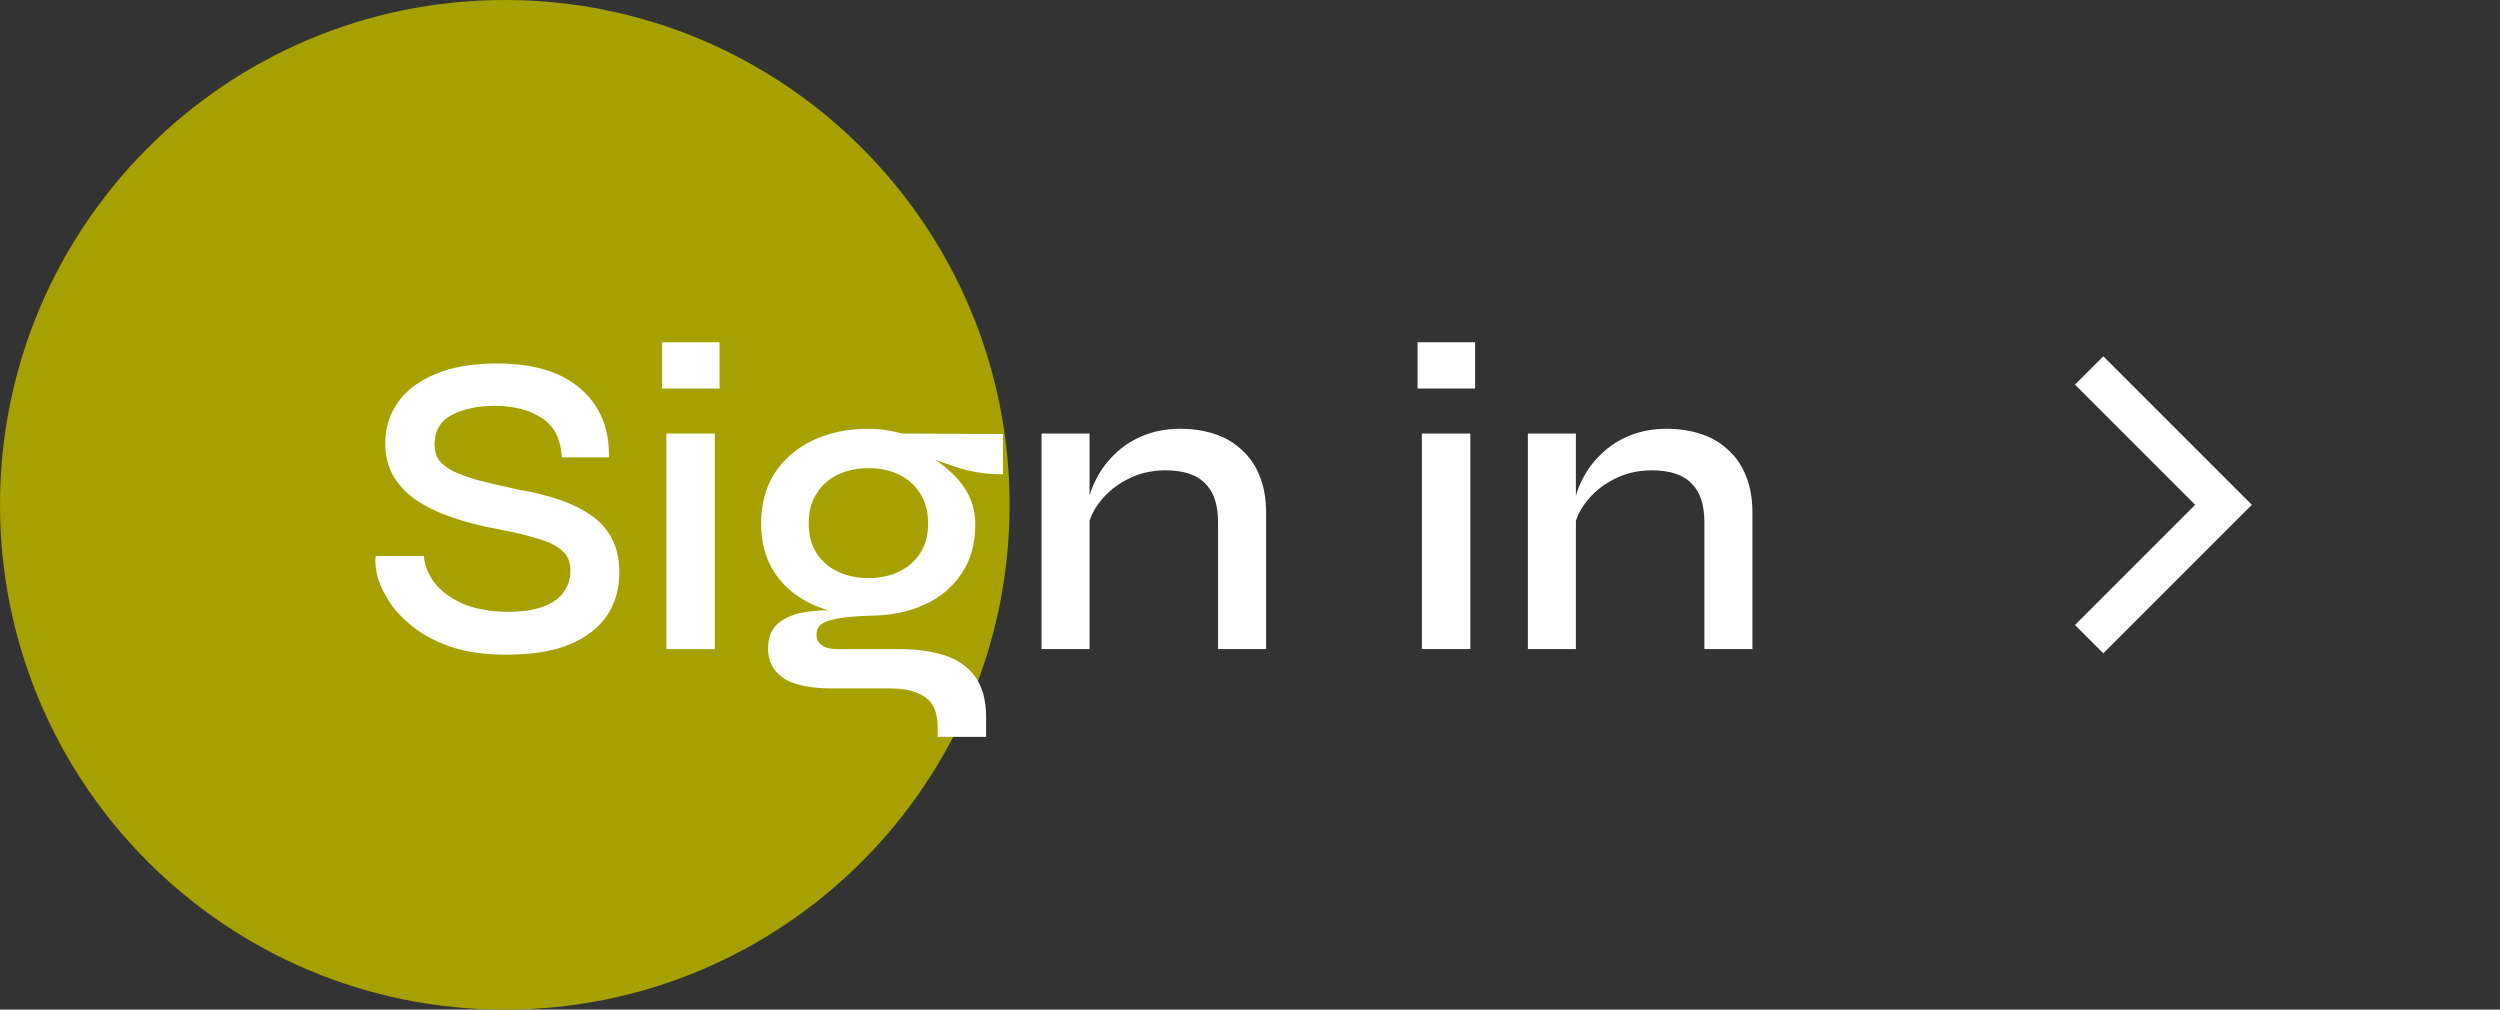 <svg width="104" height="42" viewBox="0 0 104 42" fill="none" xmlns="http://www.w3.org/2000/svg">
<rect x="0" y="0" width="104" height="42" fill="#333333" stroke="none"/>
<path d="M21 42C32.598 42 42 32.598 42 21C42 9.402 32.598 0 21 0C9.402 0 0 9.402 0 21C0 32.598 9.402 42 21 42Z" fill="#A6A001"/>
<path d="M15.63 23.13H17.628C17.676 23.574 17.85 23.976 18.15 24.336C18.462 24.684 18.87 24.96 19.374 25.164C19.89 25.356 20.478 25.452 21.138 25.452C21.726 25.452 22.212 25.38 22.596 25.236C22.98 25.092 23.262 24.894 23.442 24.642C23.634 24.378 23.73 24.072 23.73 23.724C23.73 23.376 23.616 23.106 23.388 22.914C23.172 22.71 22.836 22.542 22.38 22.41C21.924 22.266 21.342 22.128 20.634 21.996C20.046 21.888 19.476 21.744 18.924 21.564C18.372 21.384 17.874 21.156 17.43 20.88C16.998 20.604 16.656 20.268 16.404 19.872C16.152 19.464 16.026 18.984 16.026 18.432C16.026 17.808 16.2 17.244 16.548 16.74C16.908 16.236 17.436 15.84 18.132 15.552C18.828 15.264 19.674 15.12 20.67 15.12C22.194 15.12 23.358 15.474 24.162 16.182C24.966 16.878 25.356 17.826 25.332 19.026H23.37C23.334 18.27 23.058 17.724 22.542 17.388C22.026 17.052 21.372 16.884 20.58 16.884C19.872 16.884 19.278 17.01 18.798 17.262C18.318 17.514 18.078 17.922 18.078 18.486C18.078 18.726 18.132 18.936 18.24 19.116C18.36 19.284 18.552 19.44 18.816 19.584C19.08 19.716 19.44 19.848 19.896 19.98C20.364 20.1 20.934 20.232 21.606 20.376C22.182 20.472 22.722 20.604 23.226 20.772C23.73 20.94 24.168 21.15 24.54 21.402C24.924 21.654 25.224 21.978 25.44 22.374C25.656 22.77 25.764 23.256 25.764 23.832C25.764 24.492 25.596 25.08 25.26 25.596C24.924 26.1 24.408 26.502 23.712 26.802C23.028 27.09 22.14 27.234 21.048 27.234C20.22 27.234 19.494 27.138 18.87 26.946C18.258 26.742 17.736 26.484 17.304 26.172C16.872 25.848 16.524 25.5 16.26 25.128C16.008 24.756 15.828 24.396 15.72 24.048C15.624 23.688 15.594 23.382 15.63 23.13ZM29.934 14.238V16.164H27.541V14.238H29.934ZM27.721 18.036H29.736V27H27.721V18.036ZM36.126 25.614C35.286 25.614 34.524 25.464 33.84 25.164C33.168 24.864 32.634 24.426 32.238 23.85C31.854 23.274 31.662 22.584 31.662 21.78C31.662 20.976 31.848 20.28 32.22 19.692C32.604 19.104 33.132 18.648 33.804 18.324C34.488 18 35.262 17.838 36.126 17.838C36.378 17.838 36.618 17.856 36.846 17.892C37.086 17.928 37.314 17.976 37.53 18.036L41.724 18.054V19.728C41.148 19.74 40.566 19.662 39.978 19.494C39.402 19.314 38.892 19.128 38.448 18.936L38.394 18.828C38.802 19.032 39.168 19.284 39.492 19.584C39.828 19.872 40.092 20.202 40.284 20.574C40.476 20.946 40.572 21.366 40.572 21.834C40.572 22.626 40.38 23.304 39.996 23.868C39.624 24.432 39.102 24.864 38.43 25.164C37.77 25.464 37.002 25.614 36.126 25.614ZM39.006 30.654V30.24C39.006 29.652 38.832 29.238 38.484 28.998C38.136 28.758 37.65 28.638 37.026 28.638H34.596C34.116 28.638 33.702 28.596 33.354 28.512C33.018 28.44 32.748 28.326 32.544 28.17C32.34 28.026 32.19 27.852 32.094 27.648C31.998 27.456 31.95 27.24 31.95 27C31.95 26.52 32.094 26.16 32.382 25.92C32.682 25.68 33.072 25.524 33.552 25.452C34.044 25.38 34.56 25.368 35.1 25.416L36.126 25.614C35.418 25.638 34.878 25.704 34.506 25.812C34.146 25.908 33.966 26.106 33.966 26.406C33.966 26.586 34.038 26.73 34.182 26.838C34.326 26.946 34.53 27 34.794 27H37.35C38.082 27 38.724 27.084 39.276 27.252C39.828 27.432 40.254 27.726 40.554 28.134C40.866 28.554 41.022 29.124 41.022 29.844V30.654H39.006ZM36.126 24.048C36.606 24.048 37.032 23.958 37.404 23.778C37.776 23.598 38.07 23.34 38.286 23.004C38.502 22.668 38.61 22.26 38.61 21.78C38.61 21.3 38.502 20.886 38.286 20.538C38.07 20.19 37.776 19.926 37.404 19.746C37.032 19.566 36.606 19.476 36.126 19.476C35.658 19.476 35.232 19.566 34.848 19.746C34.476 19.926 34.182 20.19 33.966 20.538C33.75 20.874 33.642 21.288 33.642 21.78C33.642 22.26 33.75 22.668 33.966 23.004C34.182 23.34 34.476 23.598 34.848 23.778C35.22 23.958 35.646 24.048 36.126 24.048ZM43.327 18.036H45.325V27H43.327V18.036ZM49.105 17.838C49.621 17.838 50.095 17.91 50.527 18.054C50.971 18.198 51.349 18.42 51.661 18.72C51.985 19.008 52.231 19.368 52.399 19.8C52.579 20.232 52.669 20.742 52.669 21.33V27H50.671V21.726C50.671 20.994 50.491 20.454 50.131 20.106C49.783 19.746 49.231 19.566 48.475 19.566C47.899 19.566 47.371 19.692 46.891 19.944C46.423 20.184 46.039 20.502 45.739 20.898C45.439 21.282 45.265 21.708 45.217 22.176L45.199 21.204C45.259 20.76 45.391 20.34 45.595 19.944C45.799 19.536 46.069 19.176 46.405 18.864C46.741 18.54 47.137 18.288 47.593 18.108C48.049 17.928 48.553 17.838 49.105 17.838ZM61.364 14.238V16.164H58.97V14.238H61.364ZM59.15 18.036H61.166V27H59.15V18.036ZM63.559 18.036H65.557V27H63.559V18.036ZM69.337 17.838C69.853 17.838 70.327 17.91 70.759 18.054C71.203 18.198 71.581 18.42 71.893 18.72C72.217 19.008 72.463 19.368 72.631 19.8C72.811 20.232 72.901 20.742 72.901 21.33V27H70.903V21.726C70.903 20.994 70.723 20.454 70.363 20.106C70.015 19.746 69.463 19.566 68.707 19.566C68.131 19.566 67.603 19.692 67.123 19.944C66.655 20.184 66.271 20.502 65.971 20.898C65.671 21.282 65.497 21.708 65.449 22.176L65.431 21.204C65.491 20.76 65.623 20.34 65.827 19.944C66.031 19.536 66.301 19.176 66.637 18.864C66.973 18.54 67.369 18.288 67.825 18.108C68.281 17.928 68.785 17.838 69.337 17.838Z" fill="white"/>
<path fill-rule="evenodd" clip-rule="evenodd" d="M87.499 14.822L93.677 21L87.499 27.178L86.32 26L91.32 21L86.32 16L87.499 14.822Z" fill="white"/>
</svg>
